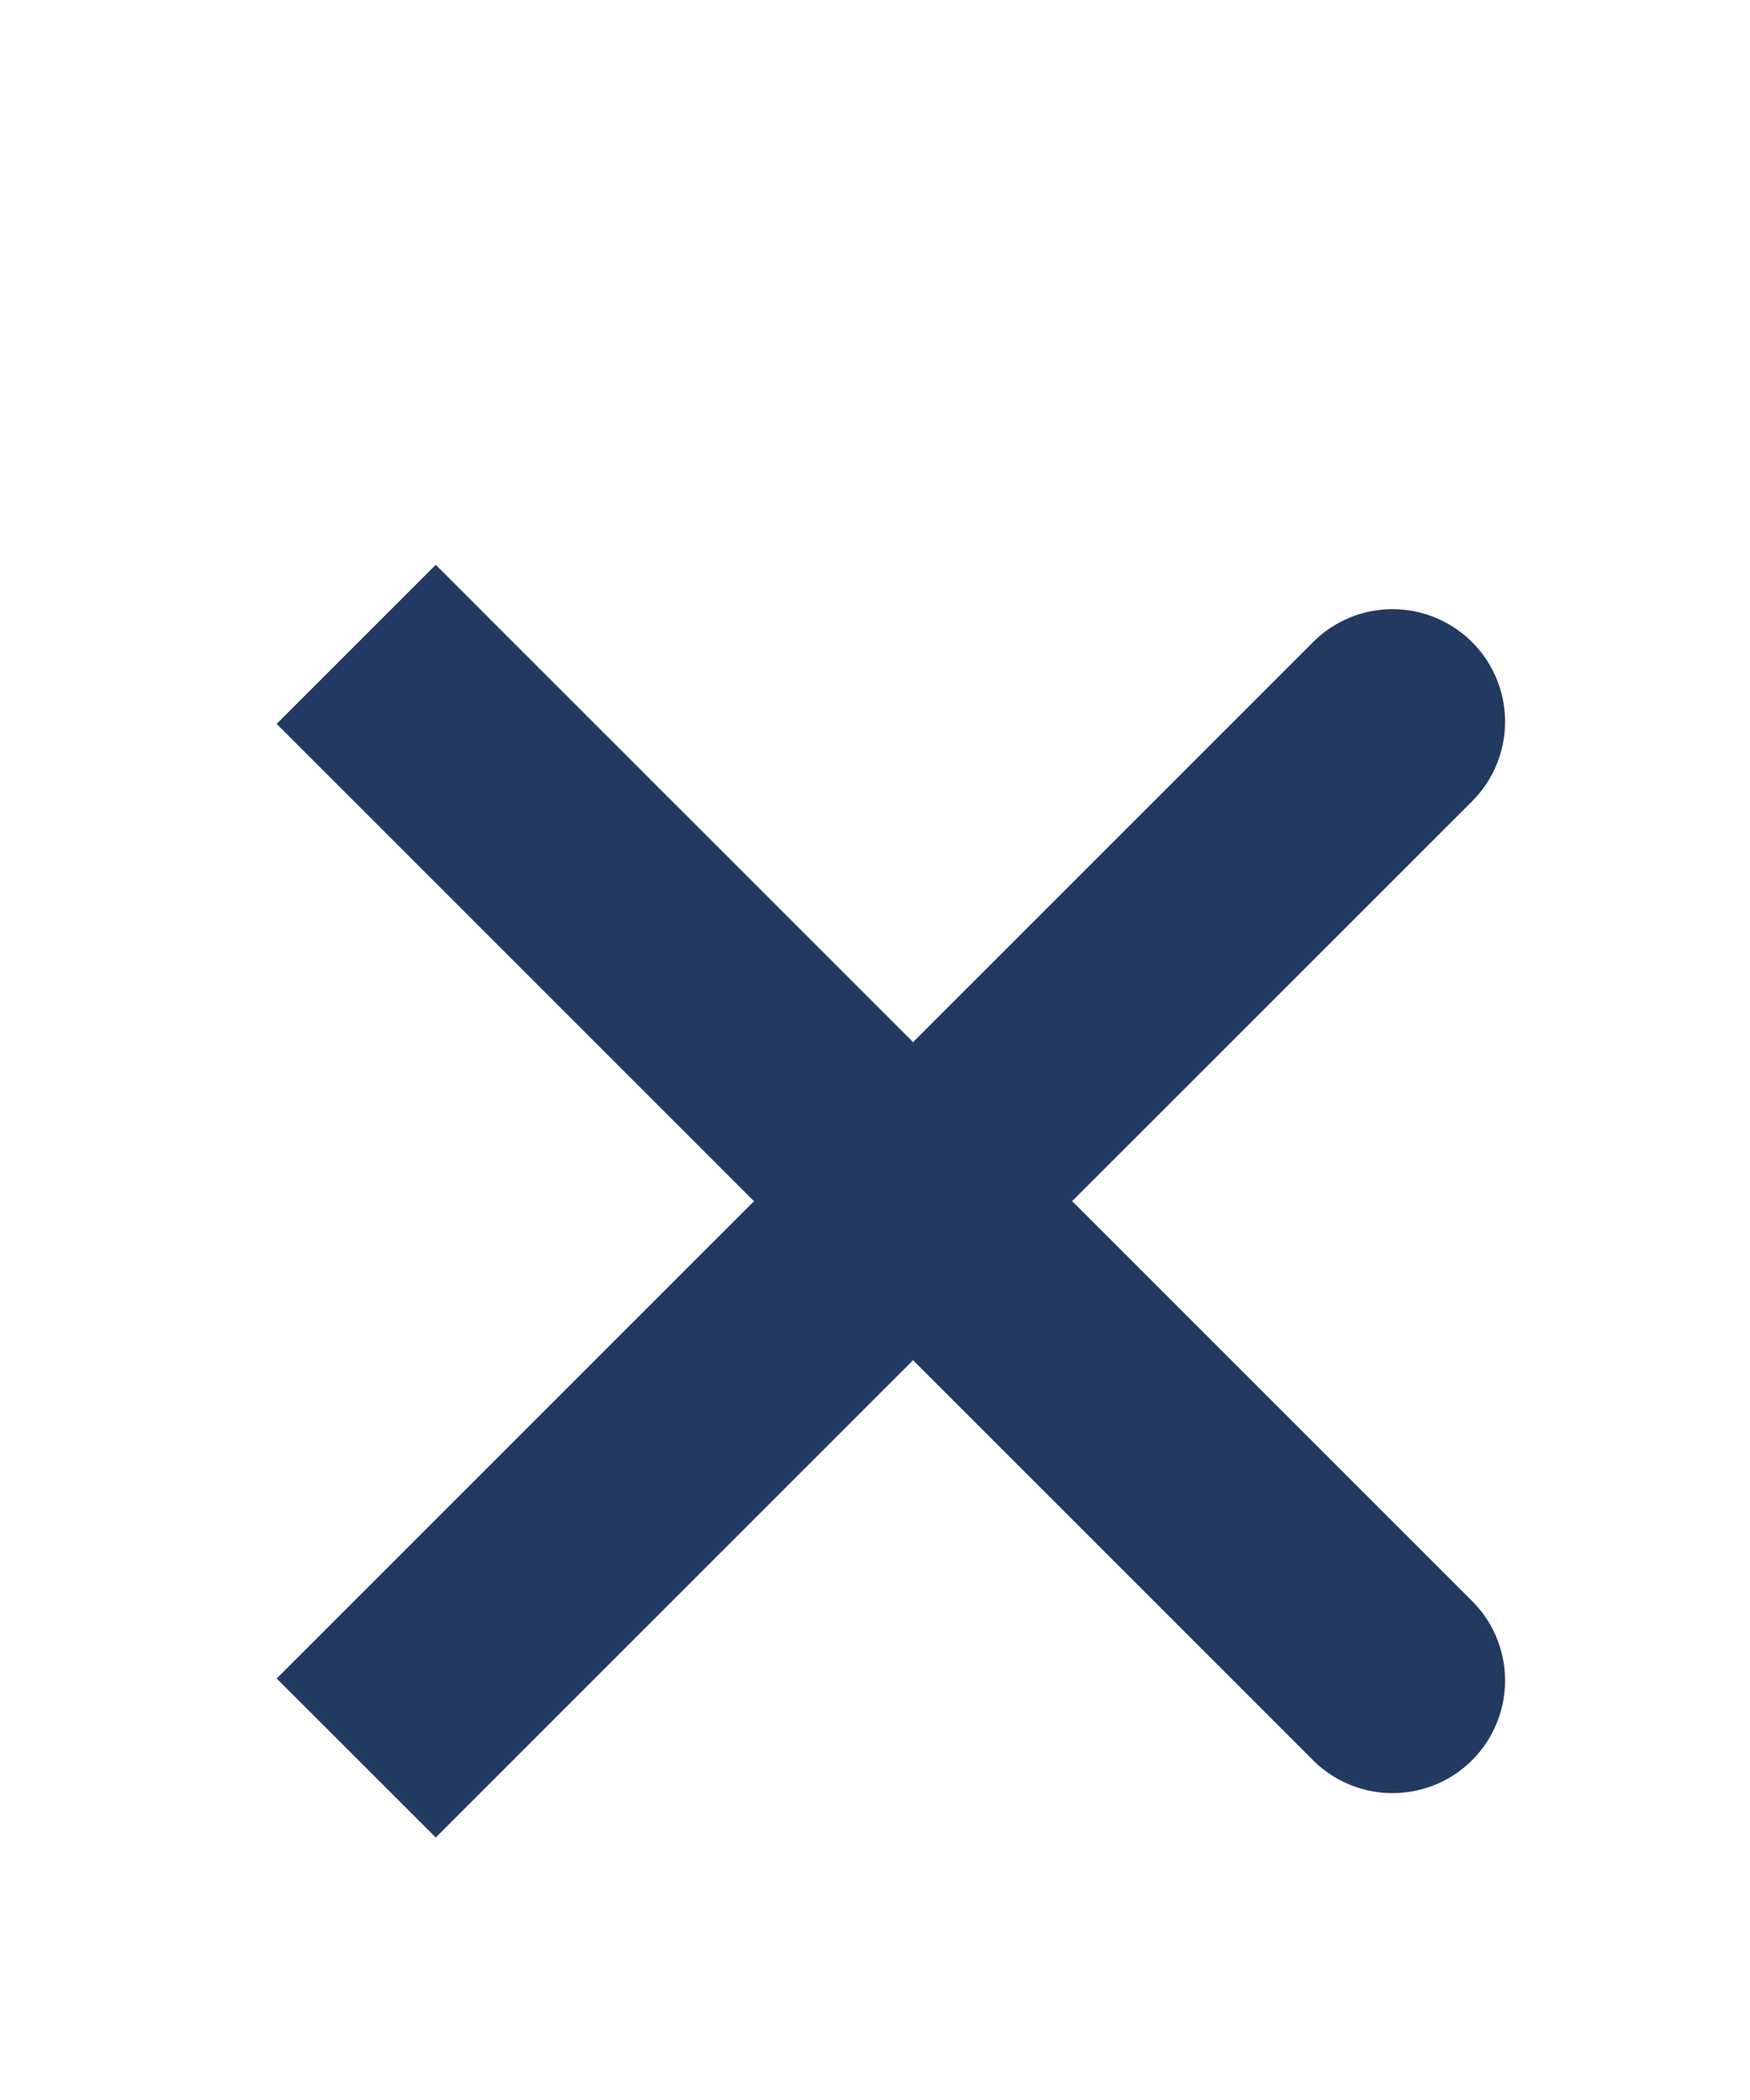 <svg width="20" height="24" viewBox="0 0 20 24" fill="none" xmlns="http://www.w3.org/2000/svg">
    <path fill-rule="evenodd" clip-rule="evenodd" d="M16.799 9.182a1.286 1.286 0 1 0-1.818-1.818l-4.546 4.546L4.98 6.455 3.162 8.273l5.455 5.455-5.455 5.455L4.98 21l5.455-5.455 4.546 4.546a1.286 1.286 0 1 0 1.818-1.818l-4.546-4.546L16.8 9.182z" fill="#223A62"/>
</svg>
